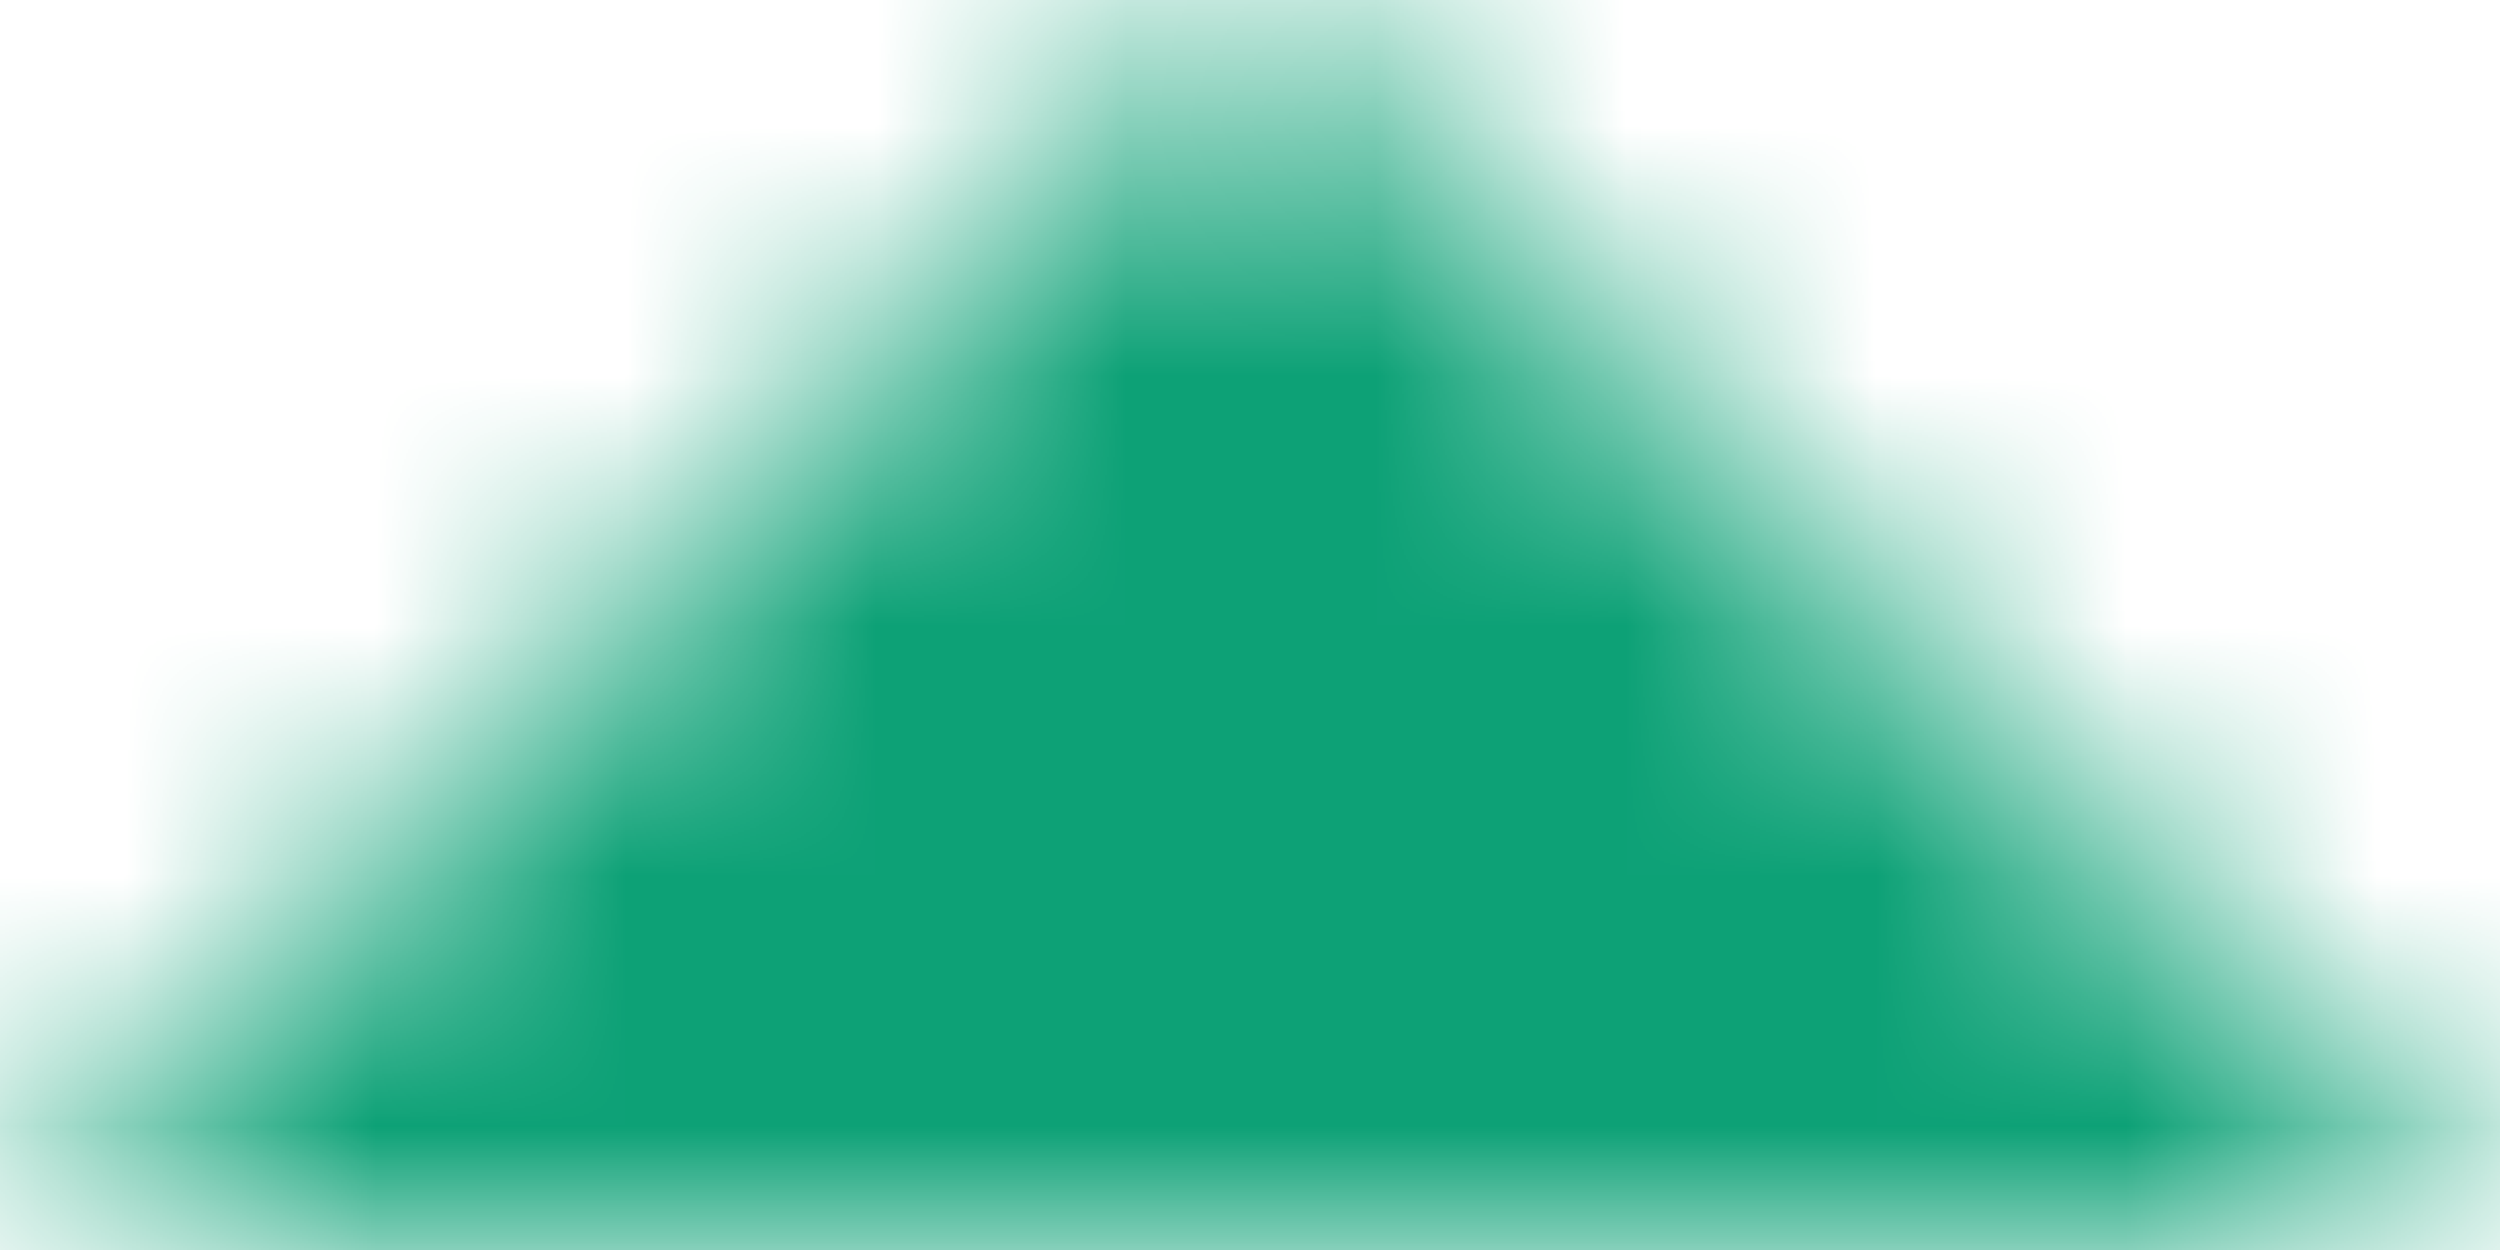 <svg xmlns="http://www.w3.org/2000/svg" xmlns:xlink="http://www.w3.org/1999/xlink" width="10" height="5" viewBox="0 0 10 5">
    <defs>
        <path id="b" d="M57 1372h1326v254H57z"/>
        <filter id="a" width="100.5%" height="102.8%" x="-.3%" y="-1%" filterUnits="objectBoundingBox">
            <feOffset dy="1" in="SourceAlpha" result="shadowOffsetOuter1"/>
            <feGaussianBlur in="shadowOffsetOuter1" result="shadowBlurOuter1" stdDeviation="1"/>
            <feColorMatrix in="shadowBlurOuter1" values="0 0 0 0 0 0 0 0 0 0 0 0 0 0 0 0 0 0 0.159 0"/>
        </filter>
        <path id="c" d="M0 5l5-5 5 5z"/>
    </defs>
    <g fill="none" fill-rule="evenodd">
        <path fill="#F6F6F6" d="M-499-1429H941V696H-499z"/>
        <g transform="translate(-499 -1429)">
            <use fill="#000" filter="url(#a)" xlink:href="#b"/>
            <use fill="#FFF" xlink:href="#b"/>
        </g>
        <path fill="#FFF" d="M-432-19H874v42H-432z"/>
        <g>
            <mask id="d" fill="#fff">
                <use xlink:href="#c"/>
            </mask>
            <g fill="#0DA176" mask="url(#d)">
                <path d="M-7-9h24v24H-7z"/>
            </g>
        </g>
    </g>
</svg>
